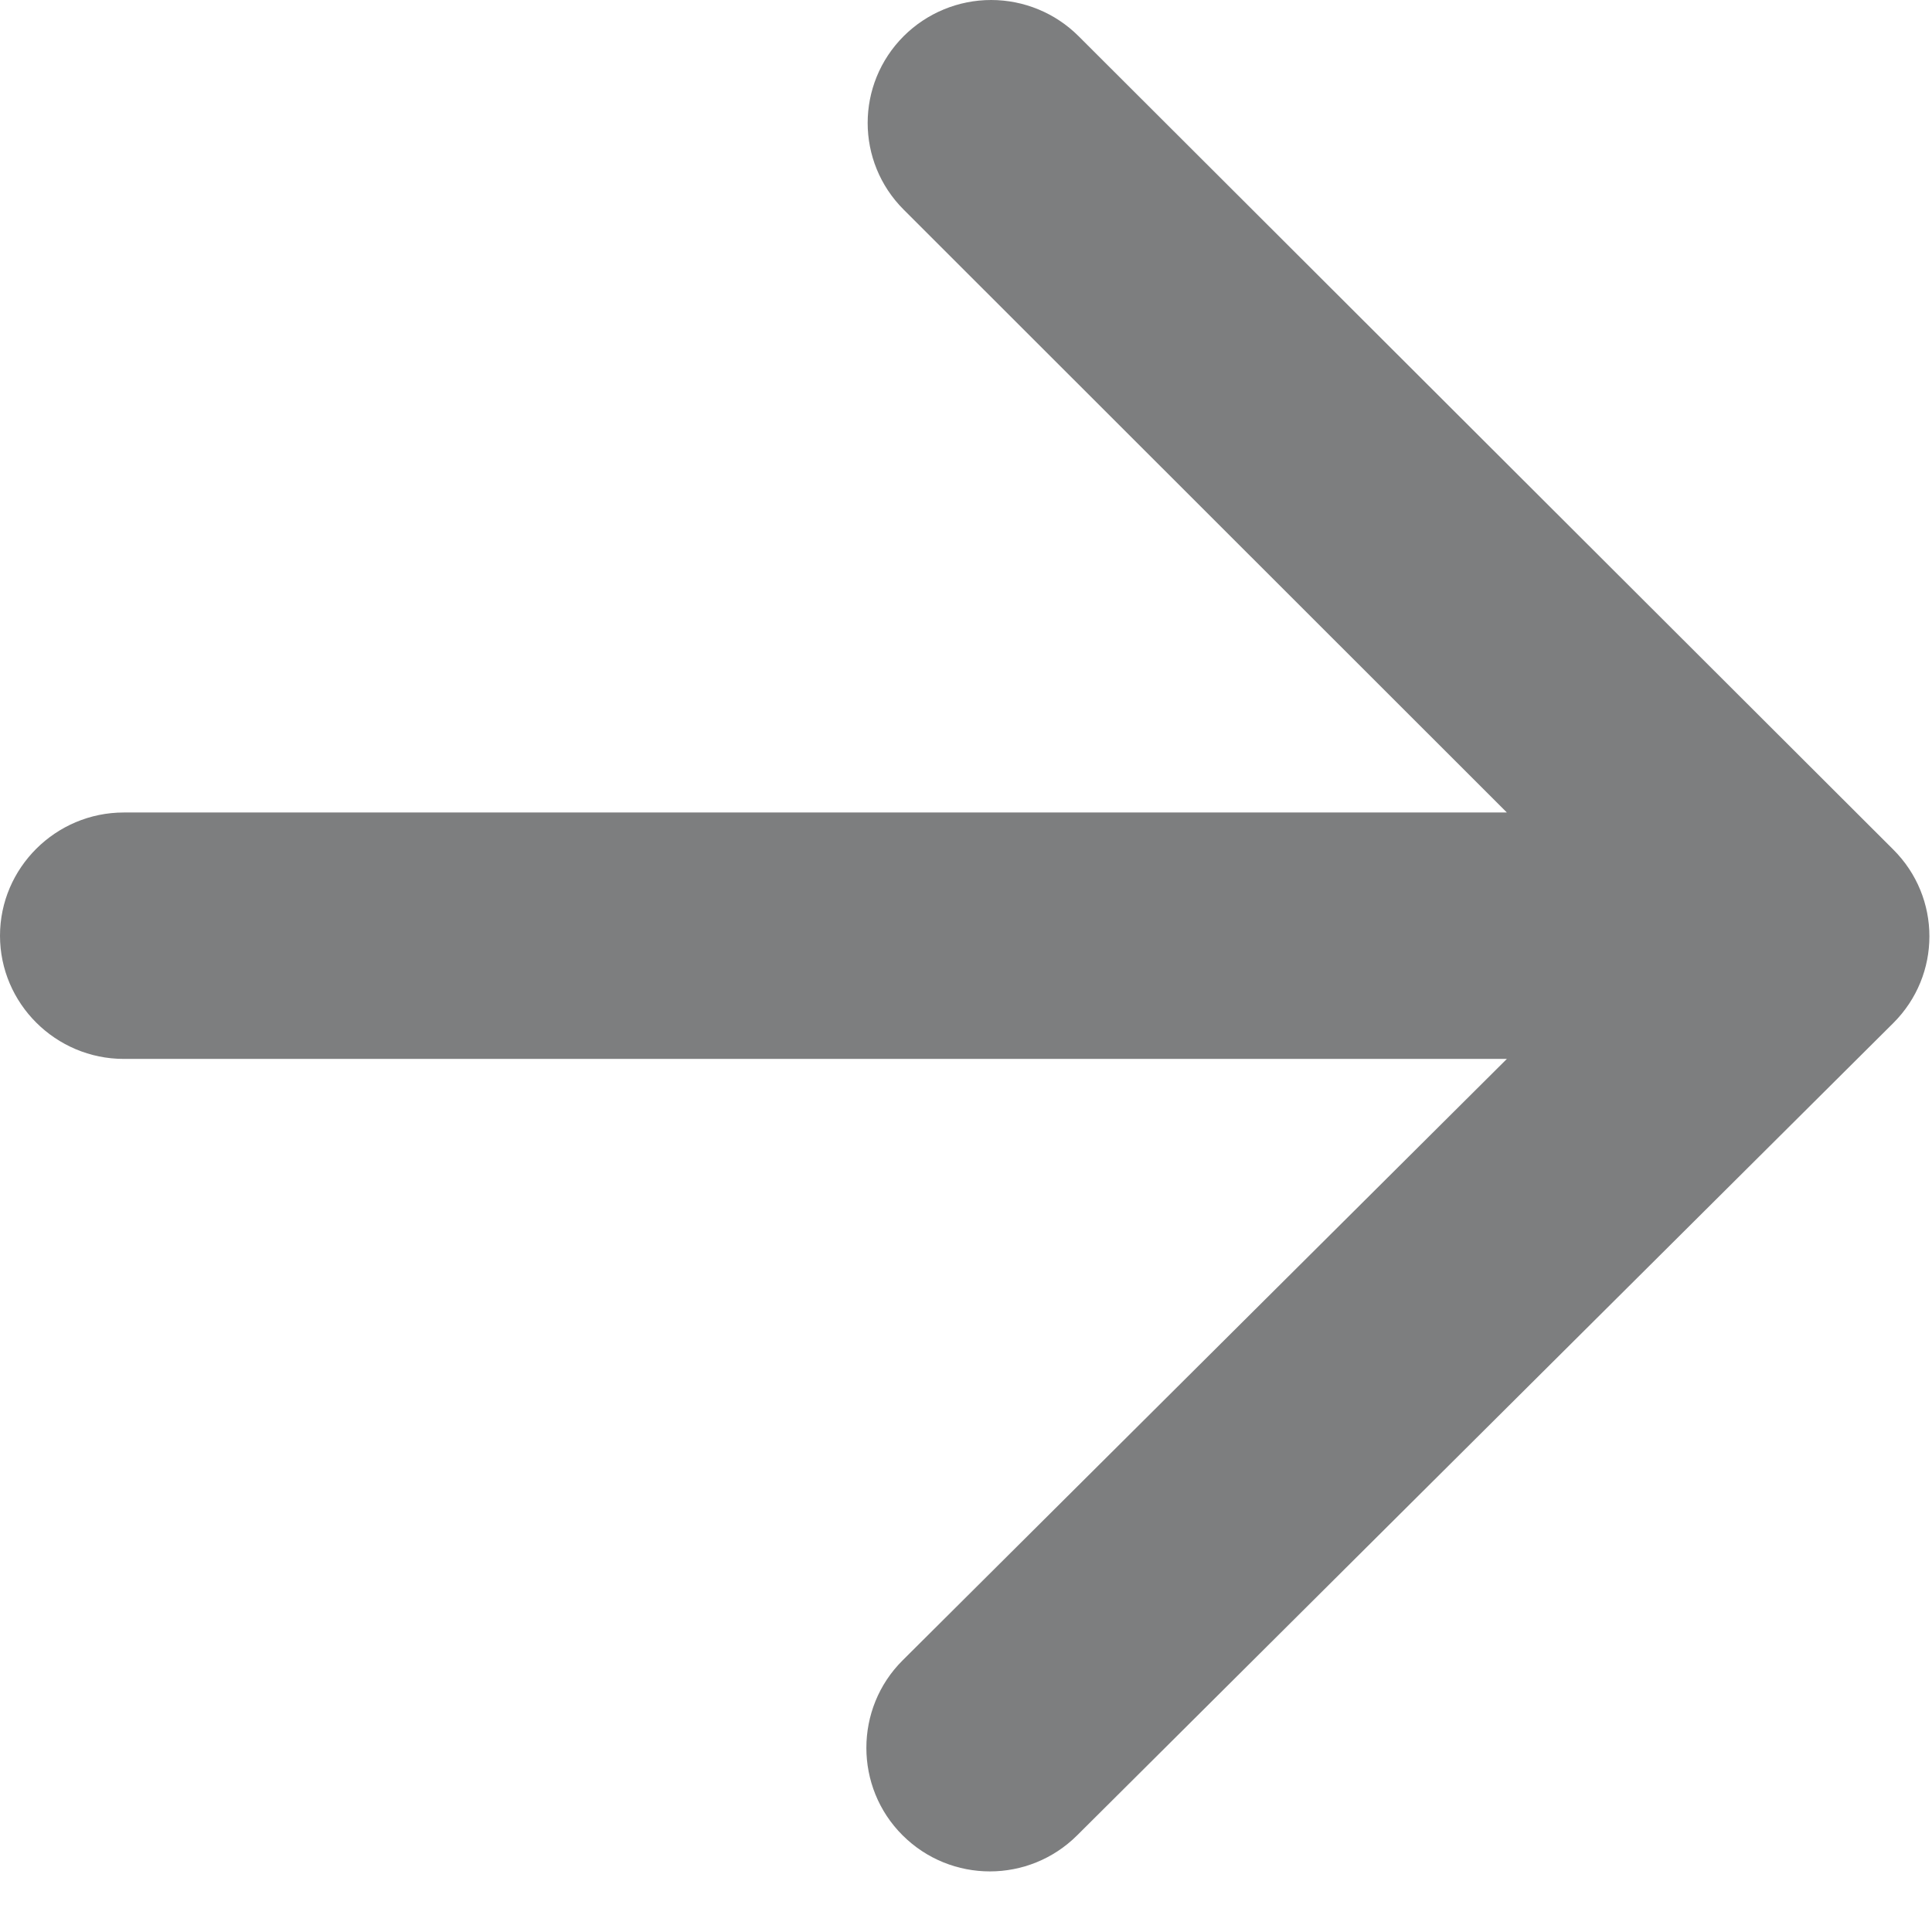 <svg width="22" height="22" viewBox="0 0 22 22" fill="none" xmlns="http://www.w3.org/2000/svg">
<path d="M1.41 12.058H17.159L10.278 18.907C9.728 19.454 9.728 20.352 10.278 20.899C10.828 21.447 11.716 21.447 12.266 20.899L21.558 11.651C22.108 11.104 22.108 10.22 21.558 9.673L12.28 0.41C12.017 0.148 11.659 0 11.286 0C10.913 0 10.556 0.148 10.292 0.41C9.743 0.958 9.743 1.842 10.292 2.389L17.159 9.252H1.41C0.634 9.252 0 9.883 0 10.655C0 11.427 0.634 12.058 1.41 12.058Z" fill="#7D7E7F"/>
</svg>
